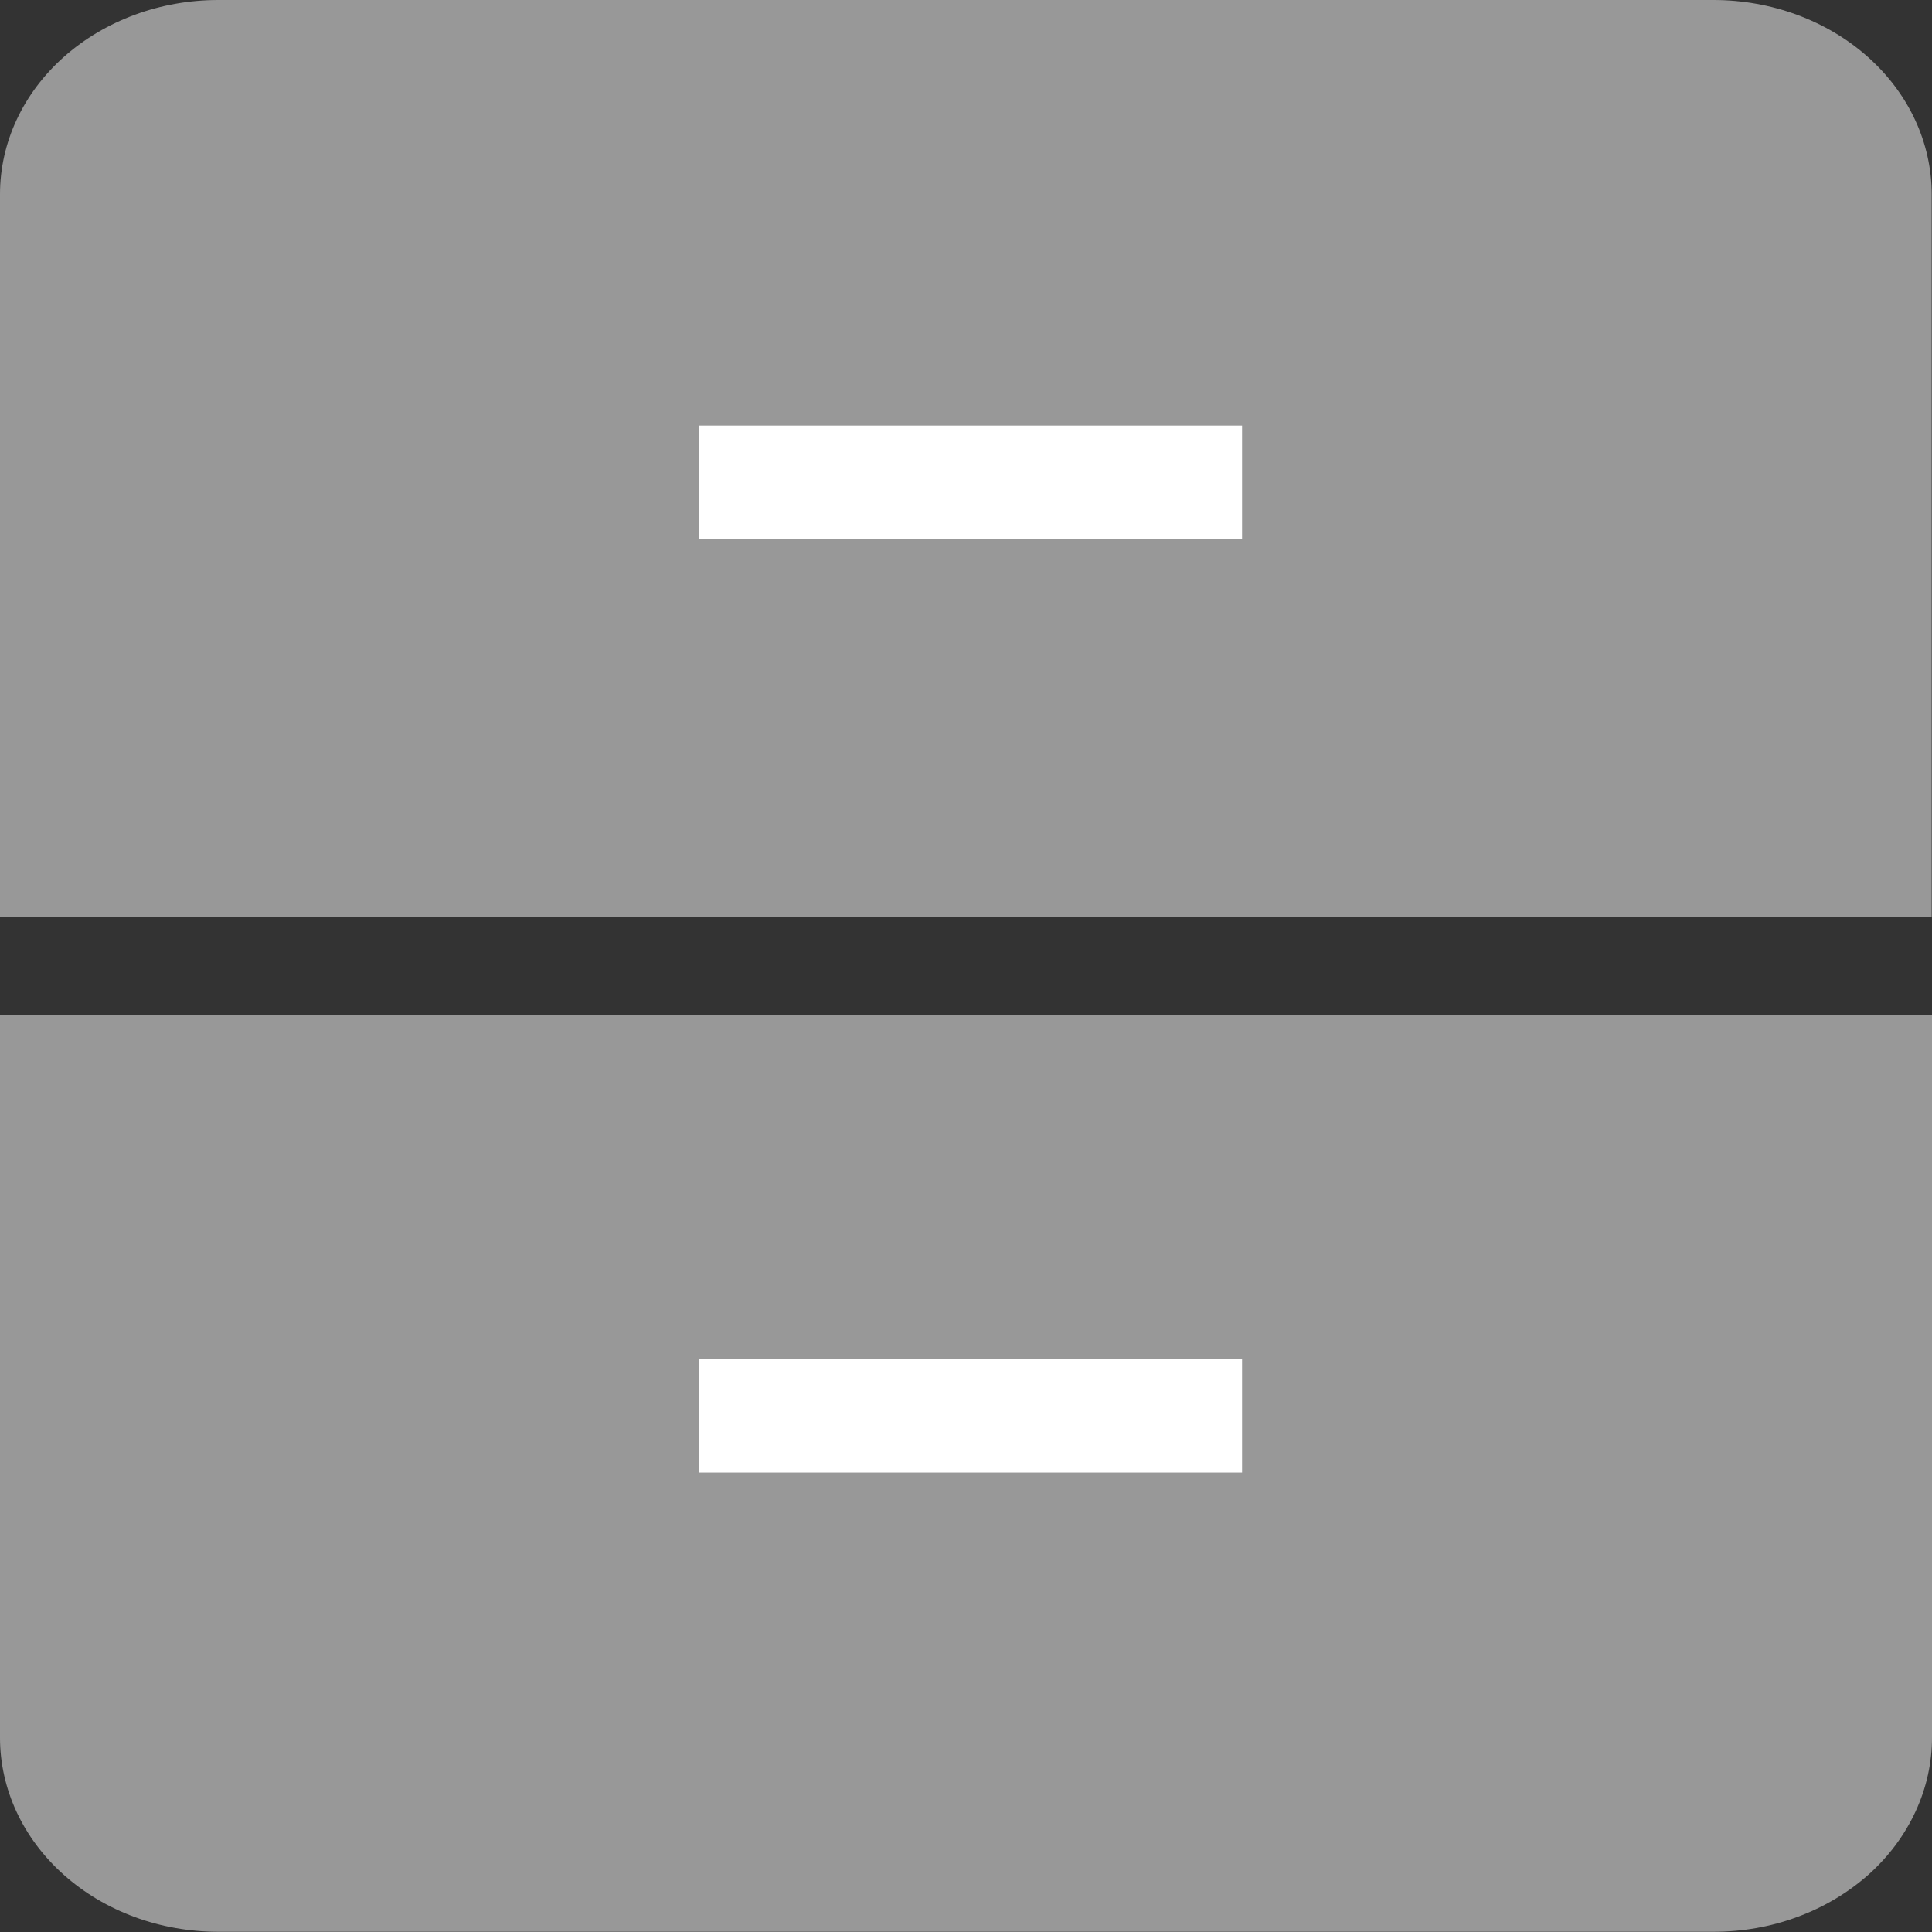<svg width="18" height="18" viewBox="0 0 18 18" fill="none" xmlns="http://www.w3.org/2000/svg">
<rect x="0" y="0" width="18" height="18" fill="#333333" stroke="none"/>
<g clip-path="url(#clip0_1316_1244)">
<path d="M2.033 0H15.965C16.504 0 17.021 0.191 17.402 0.53C17.783 0.869 17.997 1.329 17.997 1.809V8.541H0V1.809C0 1.329 0.214 0.869 0.595 0.53C0.977 0.191 1.493 0 2.033 0Z" fill="#989898"/>
<path d="M15.965 17.998H2.033C1.493 17.998 0.976 17.808 0.595 17.468C0.214 17.129 -6.29425e-05 16.669 -6.29425e-05 16.189V9.457L18 9.457V16.182C18.001 16.421 17.949 16.657 17.847 16.877C17.745 17.098 17.596 17.298 17.407 17.467C17.217 17.635 16.993 17.769 16.745 17.86C16.498 17.952 16.233 17.998 15.965 17.998Z" fill="#989898"/>
<path d="M11.572 3.965H6.515V5.024H11.572V3.965Z" fill="white"/>
<path d="M11.572 12.661H6.515V13.72H11.572V12.661Z" fill="white"/>
</g>
<defs>
<clipPath id="clip0_1316_1244">
<rect width="18" height="18" fill="white"/>
</clipPath>
</defs>
</svg>
